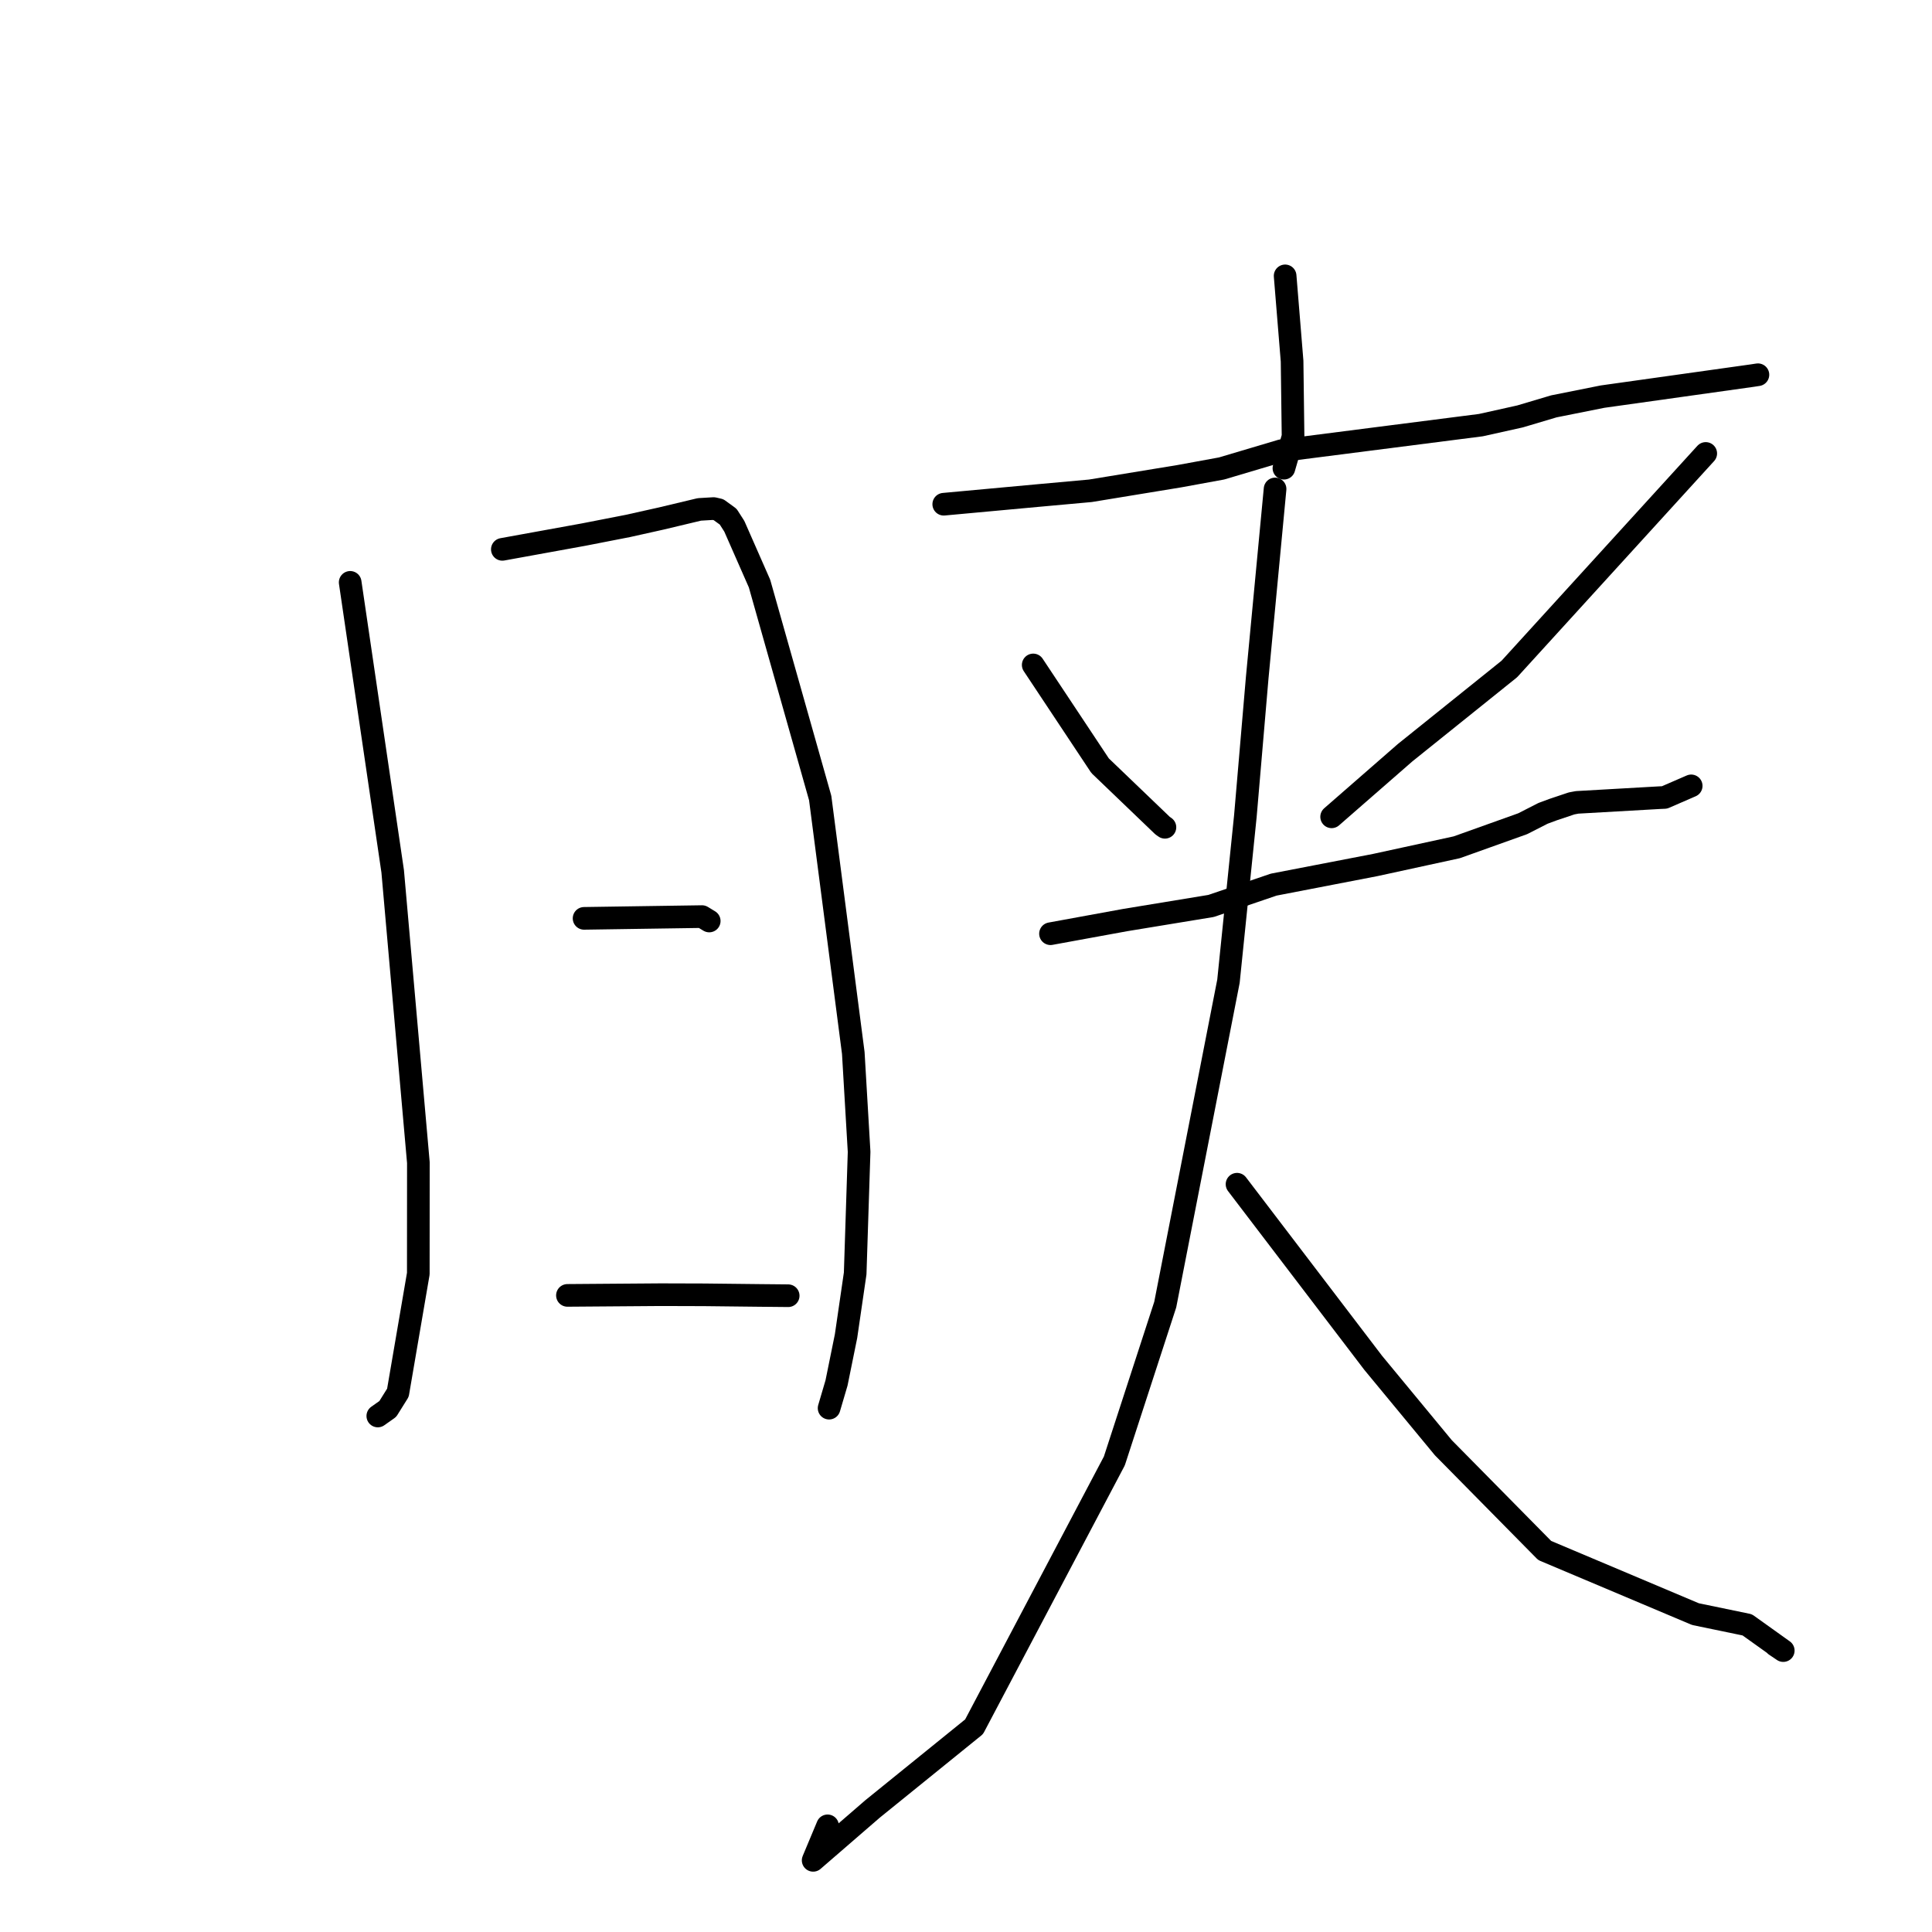 <?xml version="1.0" standalone="no"?>
    <svg width="256" height="256" xmlns="http://www.w3.org/2000/svg" version="1.1">
    <polyline stroke="black" stroke-width="3" stroke-linecap="round" fill="transparent" stroke-linejoin="round" points="46.401 77.166 49.217 96.311 52.033 115.455 55.437 154.054 55.427 168.773 52.725 184.546 51.382 186.695 50.07 187.621 50.061 187.627 " />
        <polyline stroke="black" stroke-width="3" stroke-linecap="round" fill="transparent" stroke-linejoin="round" points="66.563 72.792 71.957 71.813 77.352 70.833 83.174 69.696 87.572 68.716 92.67 67.5 94.561 67.387 95.215 67.538 96.486 68.462 97.301 69.732 100.642 77.329 108.679 105.741 113.065 139.522 113.836 152.625 113.315 168.737 112.103 177.049 110.845 183.243 109.949 186.285 109.859 186.589 " />
        <polyline stroke="black" stroke-width="3" stroke-linecap="round" fill="transparent" stroke-linejoin="round" points="77.393 121.687 85.207 121.57 93.021 121.454 93.737 121.891 93.977 122.037 " />
        <polyline stroke="black" stroke-width="3" stroke-linecap="round" fill="transparent" stroke-linejoin="round" points="75.187 171.646 81.375 171.599 87.562 171.553 93.32 171.57 100.585 171.651 104.062 171.685 104.323 171.688 104.439 171.69 " />
        <polyline stroke="black" stroke-width="3" stroke-linecap="round" fill="transparent" stroke-linejoin="round" points="170.286 36.554 170.747 42.205 171.208 47.857 171.337 57.85 170.203 61.773 170.126 62.039 " />
        <polyline stroke="black" stroke-width="3" stroke-linecap="round" fill="transparent" stroke-linejoin="round" points="125.051 66.812 131.259 66.241 137.467 65.669 144.479 65.033 156.297 63.094 161.866 62.074 169.801 59.715 196.219 56.333 201.411 55.178 205.895 53.844 212.335 52.557 232.232 49.762 232.868 49.664 232.931 49.654 232.934 49.654 " />
        <polyline stroke="black" stroke-width="3" stroke-linecap="round" fill="transparent" stroke-linejoin="round" points="136.906 88.108 141.338 94.784 145.769 101.46 154.045 109.398 154.36 109.619 " />
        <polyline stroke="black" stroke-width="3" stroke-linecap="round" fill="transparent" stroke-linejoin="round" points="226.02 60.084 213.007 74.364 199.995 88.644 186.189 99.733 177.333 107.459 176.448 108.232 " />
        <polyline stroke="black" stroke-width="3" stroke-linecap="round" fill="transparent" stroke-linejoin="round" points="139.196 123.722 144.149 122.816 149.102 121.911 160.478 120.042 168.772 117.218 182.232 114.618 193.03 112.27 201.763 109.148 204.455 107.774 205.801 107.275 208.24 106.457 208.981 106.318 219.889 105.696 220.56 105.666 223.644 104.327 224.093 104.132 " />
        <polyline stroke="black" stroke-width="3" stroke-linecap="round" fill="transparent" stroke-linejoin="round" points="168.954 64.79 167.77 77.298 166.586 89.805 165.018 108.139 162.778 130.016 154.4 172.866 147.657 193.584 129.071 228.803 115.63 239.685 107.747 246.504 109.66 241.933 " />
        <polyline stroke="black" stroke-width="3" stroke-linecap="round" fill="transparent" stroke-linejoin="round" points="163.913 156.916 172.936 168.751 181.96 180.587 191.253 191.834 204.679 205.447 224.656 213.879 231.518 215.301 236.291 218.712 235.244 218.006 " />
        </svg>
